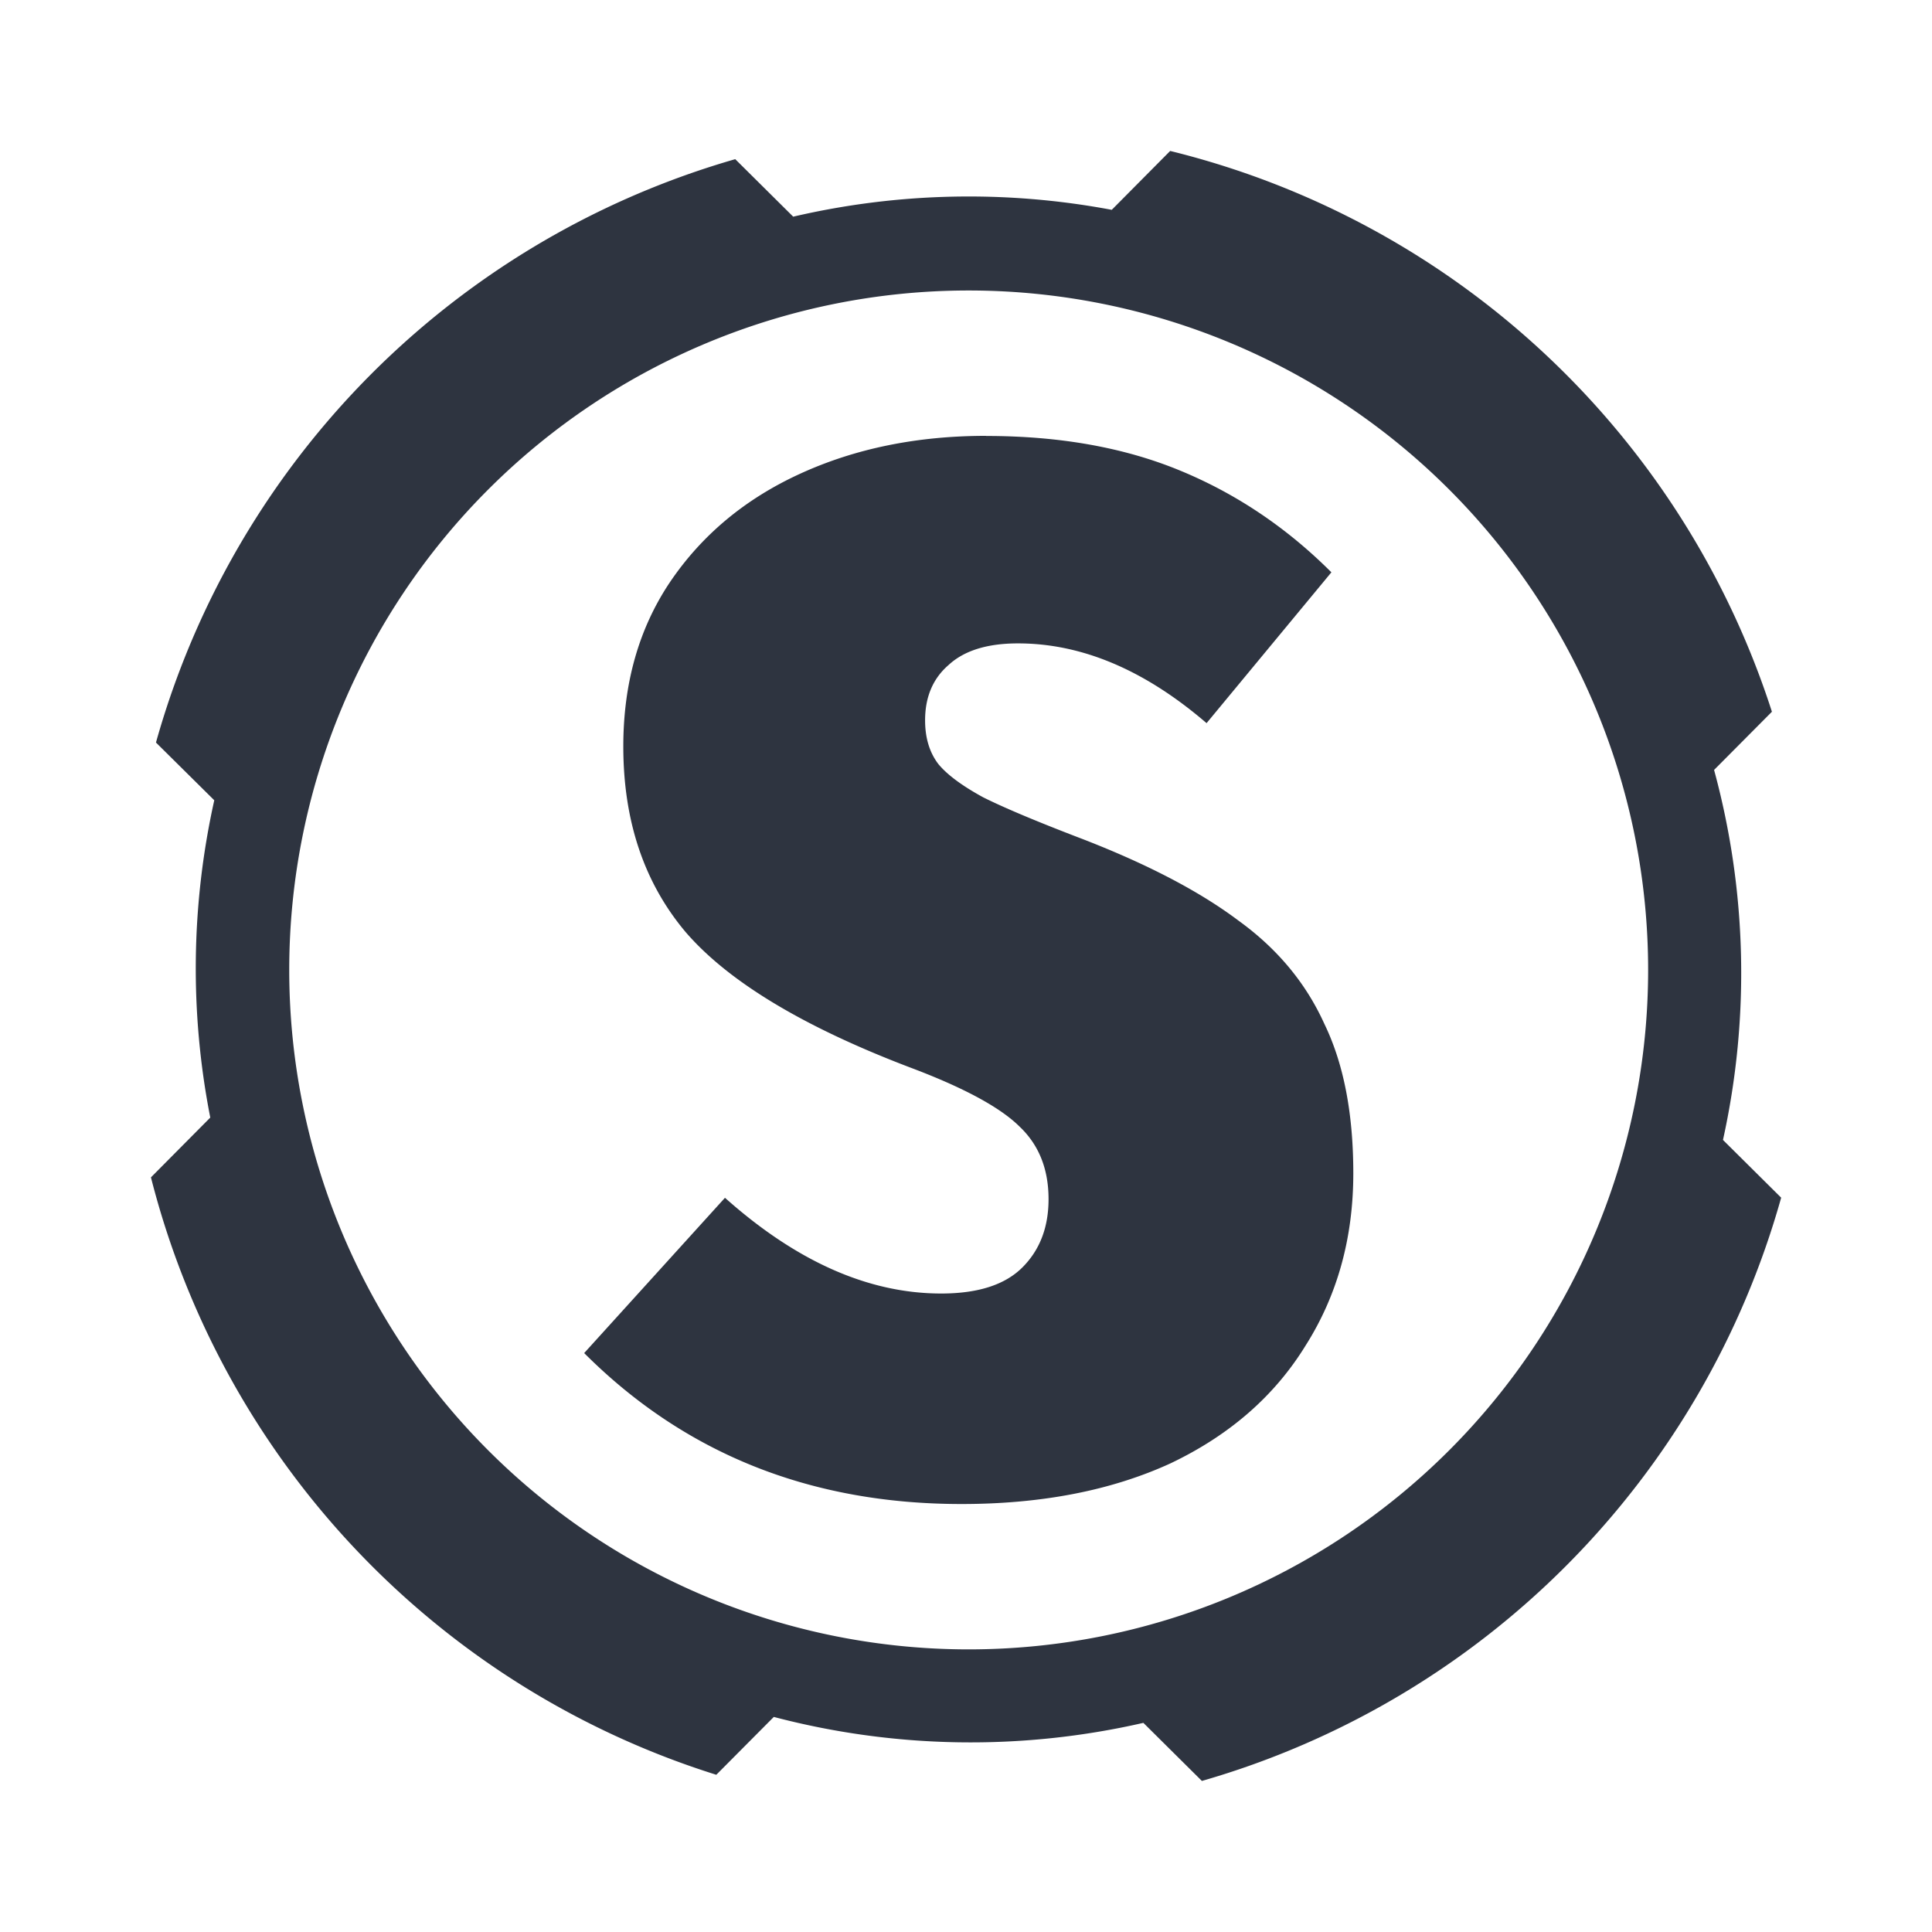 <?xml version="1.0" encoding="UTF-8" standalone="no"?>
<svg
   width="64"
   height="64"
   version="1.1"
   viewBox="0 0 16.933 16.933"
   id="svg7"
   sodipodi:docname="snapper-tools.svg"
   inkscape:version="1.4.2 (ebf0e940d0, 2025-05-08)"
   xmlns:inkscape="http://www.inkscape.org/namespaces/inkscape"
   xmlns:sodipodi="http://sodipodi.sourceforge.net/DTD/sodipodi-0.dtd"
   xmlns="http://www.w3.org/2000/svg"
   xmlns:svg="http://www.w3.org/2000/svg"
   xmlns:rdf="http://www.w3.org/1999/02/22-rdf-syntax-ns#"
   xmlns:cc="http://creativecommons.org/ns#"
   xmlns:dc="http://purl.org/dc/elements/1.1/">
  <sodipodi:namedview
     id="namedview7"
     pagecolor="#9c4444"
     bordercolor="#2e3440"
     borderopacity="0.25"
     inkscape:showpageshadow="2"
     inkscape:pageopacity="0.0"
     inkscape:pagecheckerboard="0"
     inkscape:deskcolor="#d1d1d1"
     inkscape:zoom="4.3531261"
     inkscape:cx="36.295755"
     inkscape:cy="40.200995"
     inkscape:window-width="2560"
     inkscape:window-height="1376"
     inkscape:window-x="0"
     inkscape:window-y="0"
     inkscape:window-maximized="1"
     inkscape:current-layer="svg7"
     showgrid="false" />
  <defs
     id="defs2">
    <style
       id="current-color-scheme"
       type="text/css">.ColorScheme-Text {color:#2e3440} .ColorScheme-Highlight {color:#3b4252}</style>
  </defs>
  <path
     d="M 10.256,1.323 9.744,1.839 A 6.78,6.78 0 0 0 6.952,1.899 L 6.444,1.395 A 7.397,7.397 0 0 0 3.633,2.924 7.397,7.397 0 0 0 1.367,6.508 L 1.878,7.014 A 6.78,6.78 0 0 0 1.843,9.795 l -0.52,0.524 a 7.397,7.397 0 0 0 4.955,5.236 l 0.504,-0.507 a 6.78,6.78 0 0 0 3.239,0.052 l 0.513,0.509 a 7.397,7.397 0 0 0 5.077,-5.112 L 15.101,9.991 A 6.78,6.78 0 0 0 15.023,6.748 L 15.53,6.238 A 7.397,7.397 0 0 0 10.256,1.323 Z M 8.49,2.546 A 5.955,5.955 0 0 1 14.445,8.501 5.955,5.955 0 0 1 8.49,14.456 5.955,5.955 0 0 1 2.535,8.501 5.955,5.955 0 0 1 8.49,2.546 Z m 0.153,1.274 c -0.602,0 -1.145,0.11 -1.628,0.331 C 6.531,4.372 6.15,4.69 5.87,5.105 5.598,5.512 5.463,5.991 5.463,6.542 c 0,0.653 0.182,1.195 0.547,1.628 0.373,0.432 1.026,0.827 1.959,1.183 0.475,0.178 0.797,0.352 0.967,0.521 0.17,0.161 0.254,0.373 0.254,0.636 0,0.246 -0.076,0.445 -0.229,0.598 -0.153,0.153 -0.39,0.229 -0.712,0.229 -0.636,0 -1.268,-0.28 -1.895,-0.839 l -1.234,1.361 c 0.882,0.882 1.984,1.323 3.307,1.323 0.704,0 1.314,-0.119 1.831,-0.356 0.517,-0.246 0.911,-0.589 1.183,-1.03 0.28,-0.441 0.42,-0.945 0.42,-1.513 0,-0.526 -0.085,-0.962 -0.254,-1.31 C 11.445,8.615 11.194,8.314 10.855,8.069 10.516,7.814 10.063,7.577 9.494,7.356 9.096,7.204 8.803,7.081 8.617,6.988 8.43,6.886 8.299,6.788 8.223,6.695 8.146,6.593 8.108,6.466 8.108,6.313 c 0,-0.203 0.068,-0.365 0.204,-0.483 0.136,-0.127 0.339,-0.191 0.61,-0.191 0.56,0 1.111,0.233 1.653,0.699 L 11.669,5.016 C 11.279,4.626 10.838,4.329 10.347,4.126 9.855,3.922 9.287,3.821 8.642,3.821 Z"
     id="path4"
     class="ColorScheme-Text"
     style="fill:#2e3440;fill-opacity:1;stroke-width:0.057" />
</svg>
